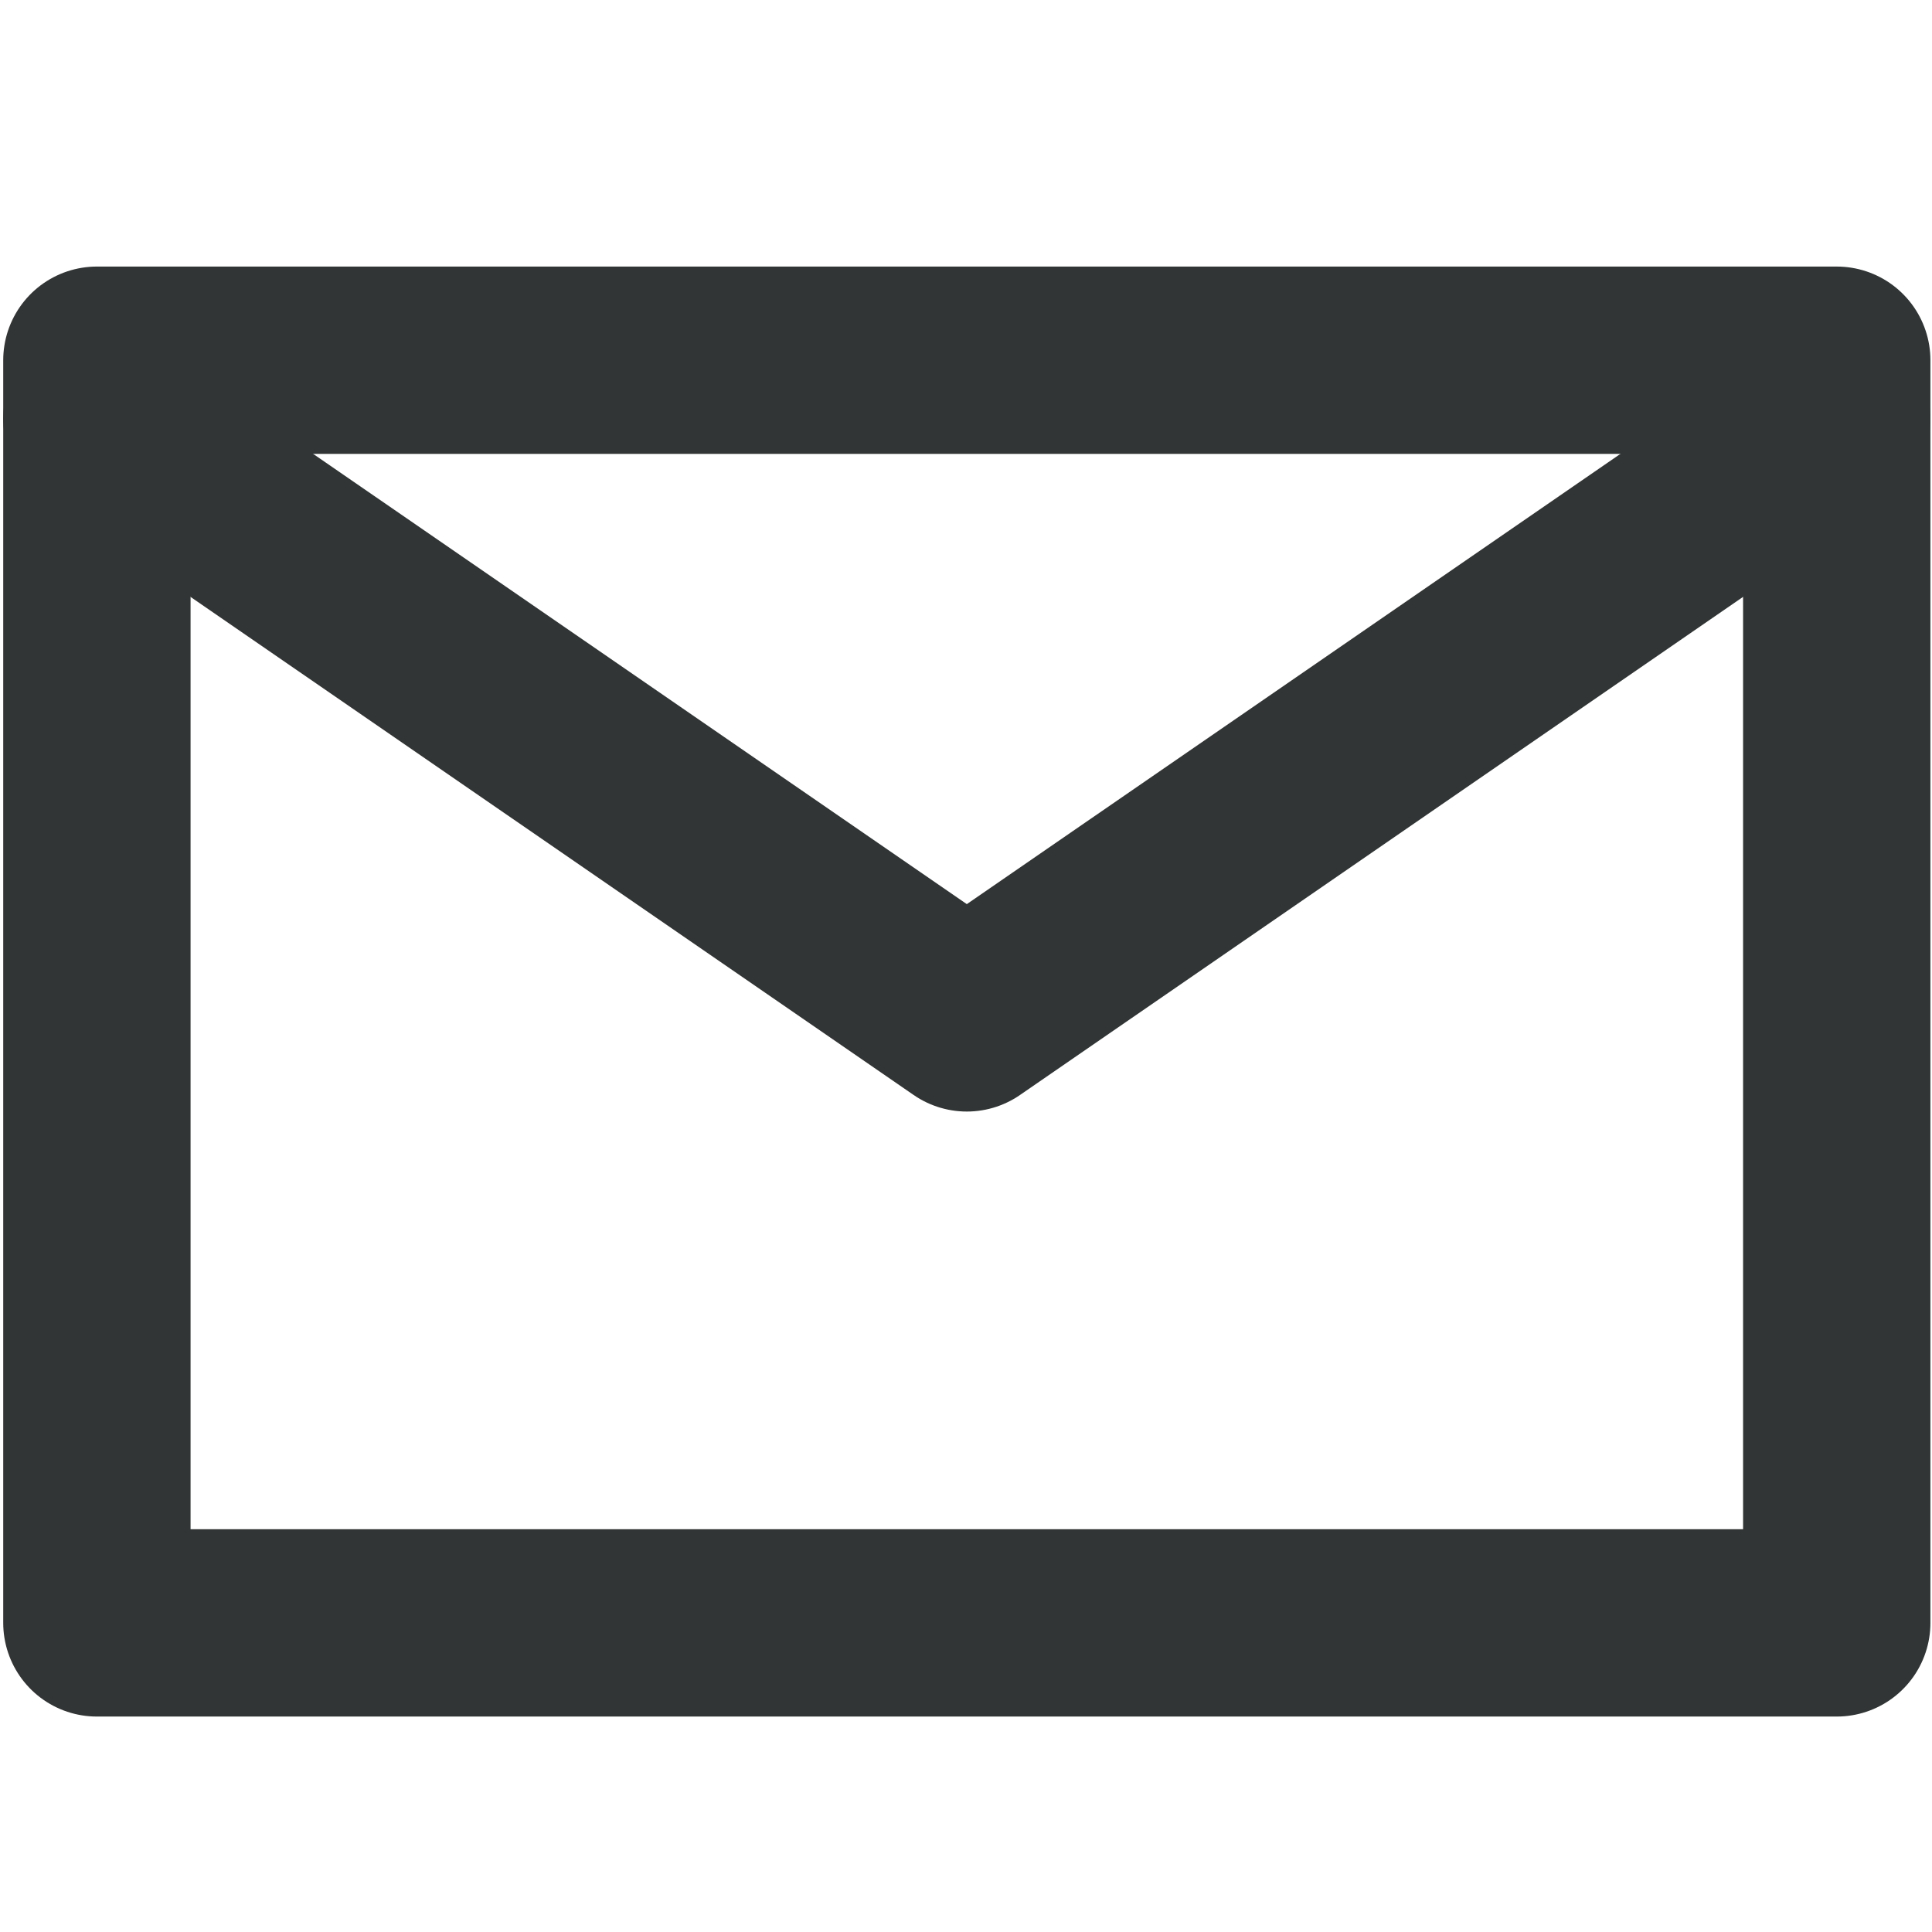 <svg width="33" height="33" xmlns="http://www.w3.org/2000/svg"><g stroke="#323535" stroke-width="3.2" fill="none" fill-rule="evenodd" stroke-linejoin="round"><path d="M1.655 6.153h29.718V27.72H1.655z"/><path stroke-linecap="round" d="M1.655 7.151l14.859 10.235L31.373 7.15"/></g></svg>